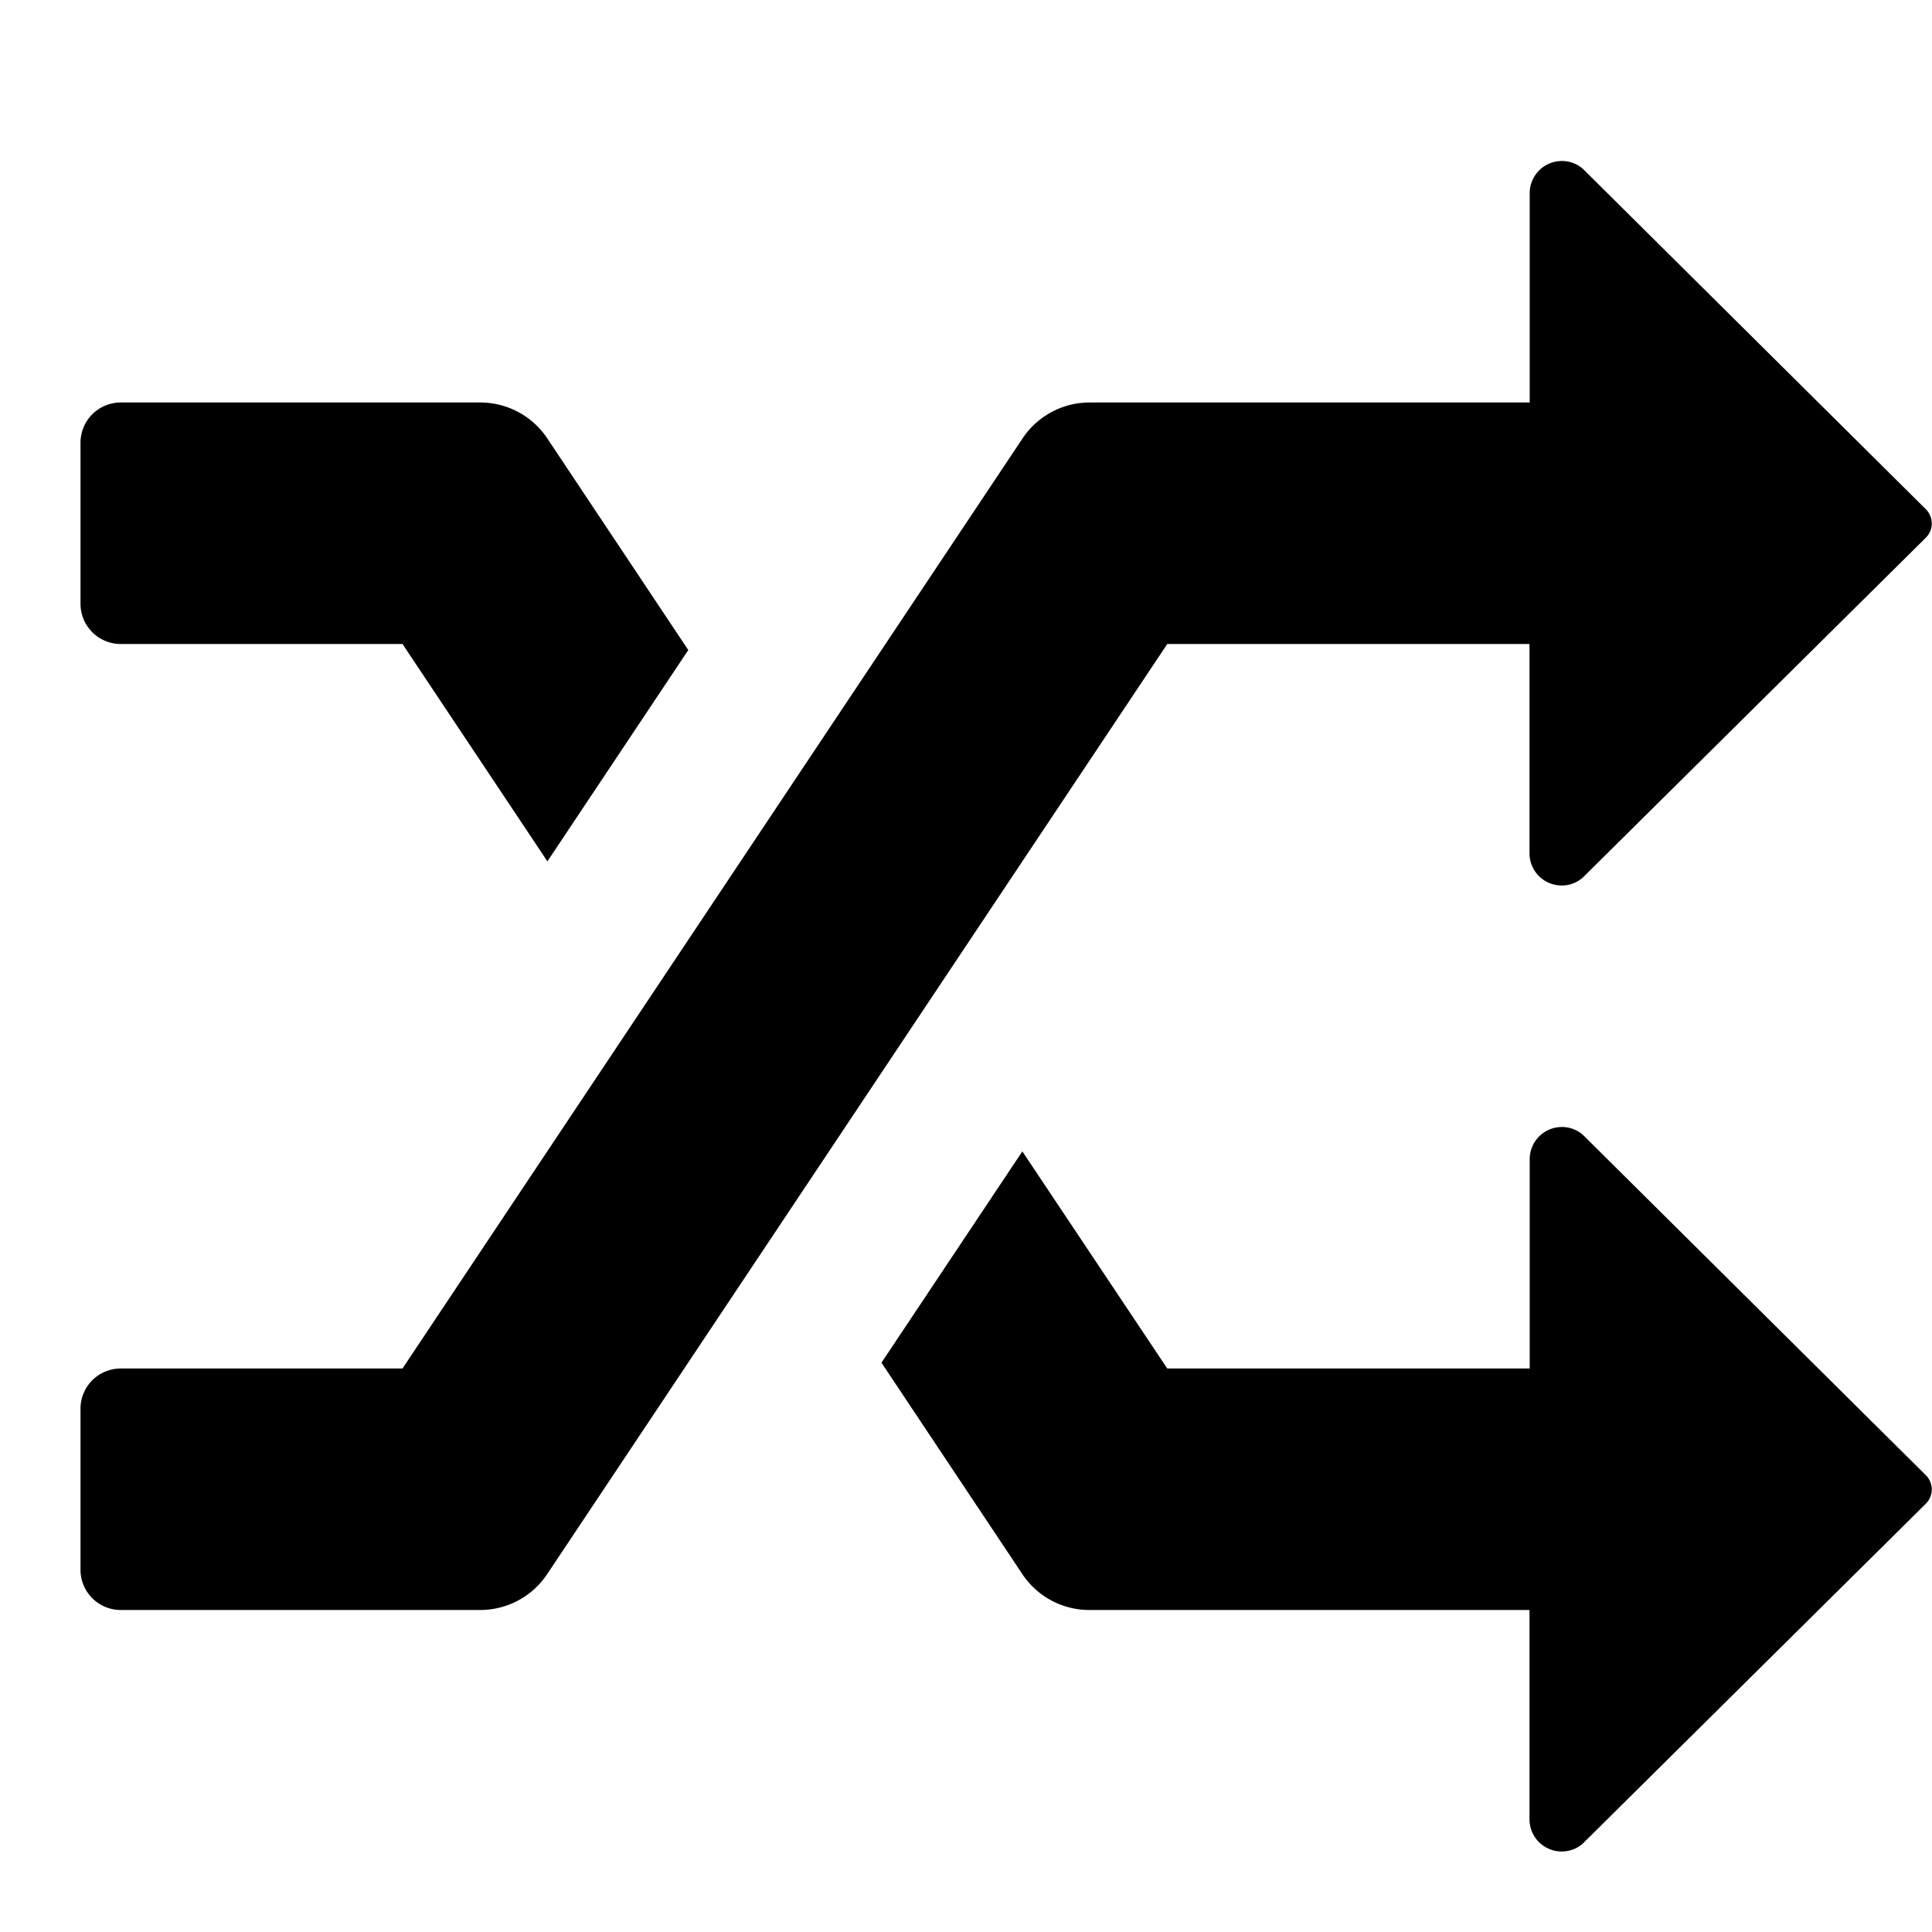 <svg xmlns="http://www.w3.org/2000/svg" height="48" viewBox="0 0 48 48" width="48"><path d="M3 16h7l3.6 5.4 3.5-5.25-3.5-5.254A2 2 0 0011.93 10H3a1 1 0 00-1 1v4a1 1 0 001 1zm35 0v5.2a.8.8 0 00.8.8.787.787 0 00.527-.2l8.524-8.445a.5.5 0 000-.7L39.332 4.2a.787.787 0 00-.527-.2.8.8 0 00-.8.8V10H27.07a2 2 0 00-1.664.891L10 34H3a1 1 0 00-1 1v4a1 1 0 001 1h8.93a2 2 0 001.664-.891L29 16z"/><path d="M39.332 28.2a.787.787 0 00-.527-.2.8.8 0 00-.8.8V34H29l-3.6-5.394-3.5 5.25 3.5 5.253a2 2 0 001.67.891H38v5.2a.8.8 0 00.8.8.787.787 0 00.527-.2l8.524-8.445a.5.5 0 000-.7z"/></svg>